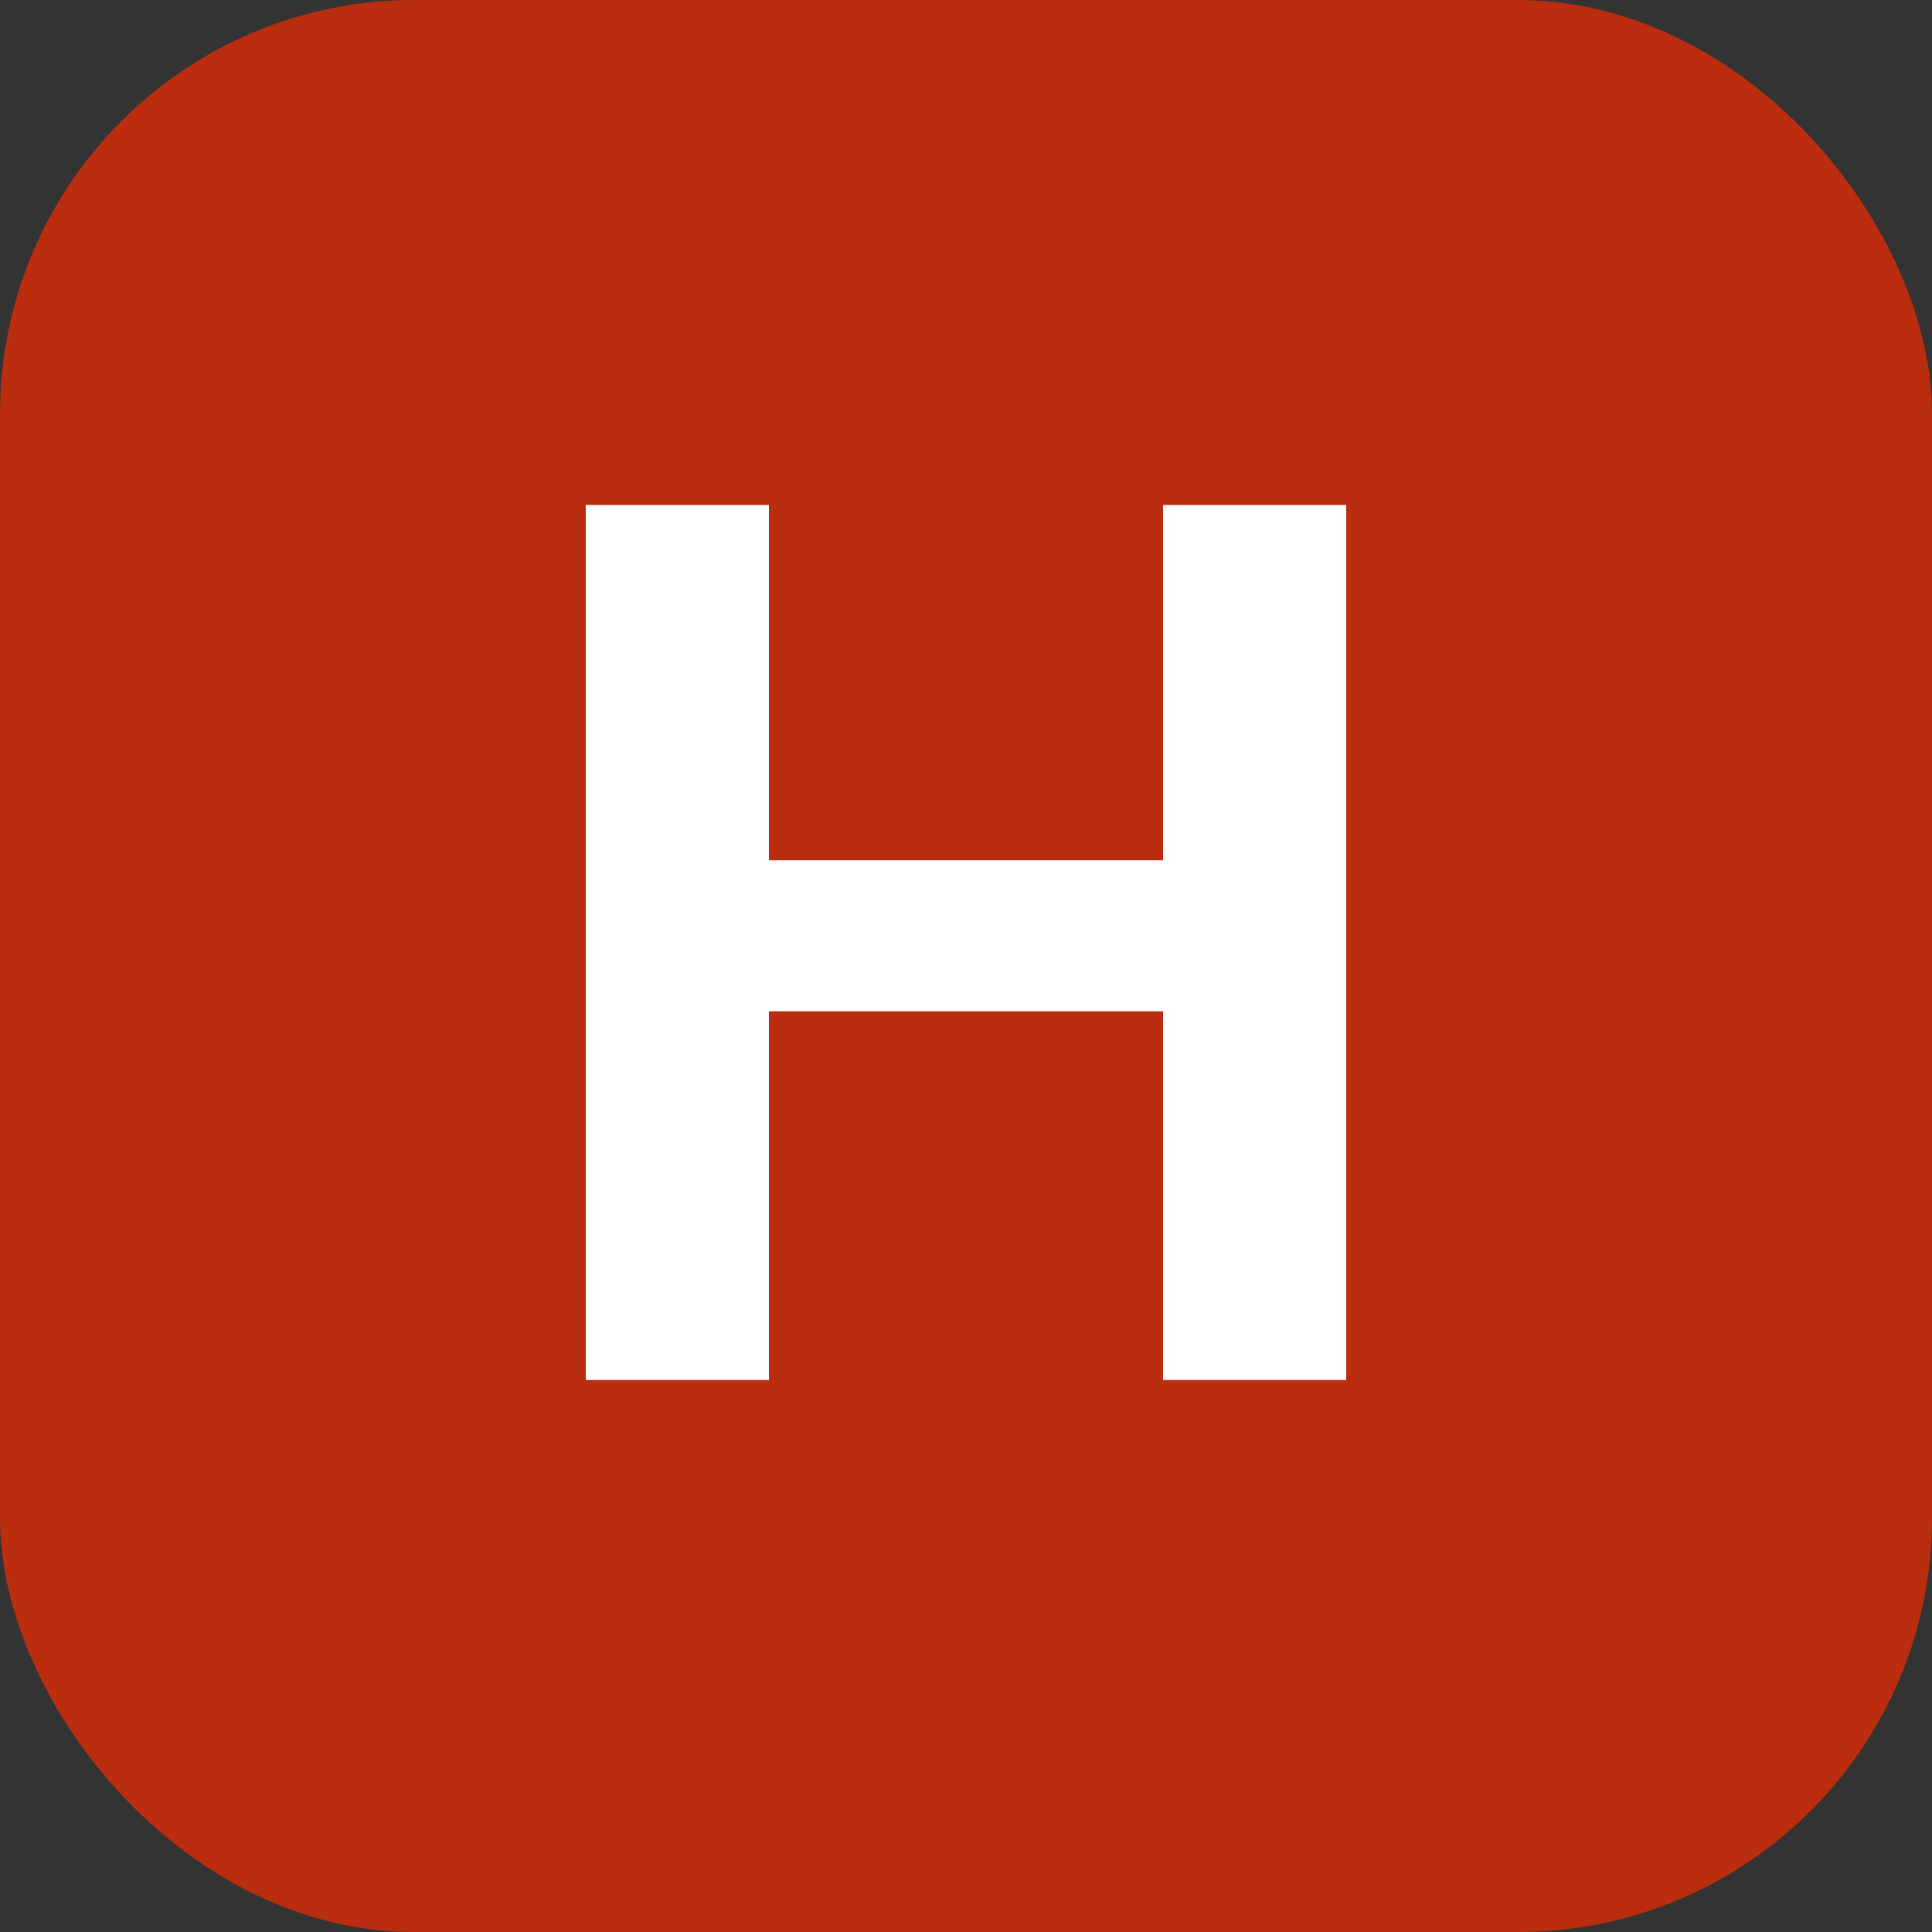 <svg width="14" height="14" viewBox="0 0 14 14" fill="none" xmlns="http://www.w3.org/2000/svg">
<rect x="0" y="0" width="14" height="14" fill="#333333" stroke="none"/>
<rect width="14" height="14" rx="3" fill="#BA2E0F"/>
<path d="M4.245 10V3.659H5.572V6.234H8.428V3.659H9.755V10H8.428V7.328H5.572V10H4.245Z" fill="white"/>
</svg>

